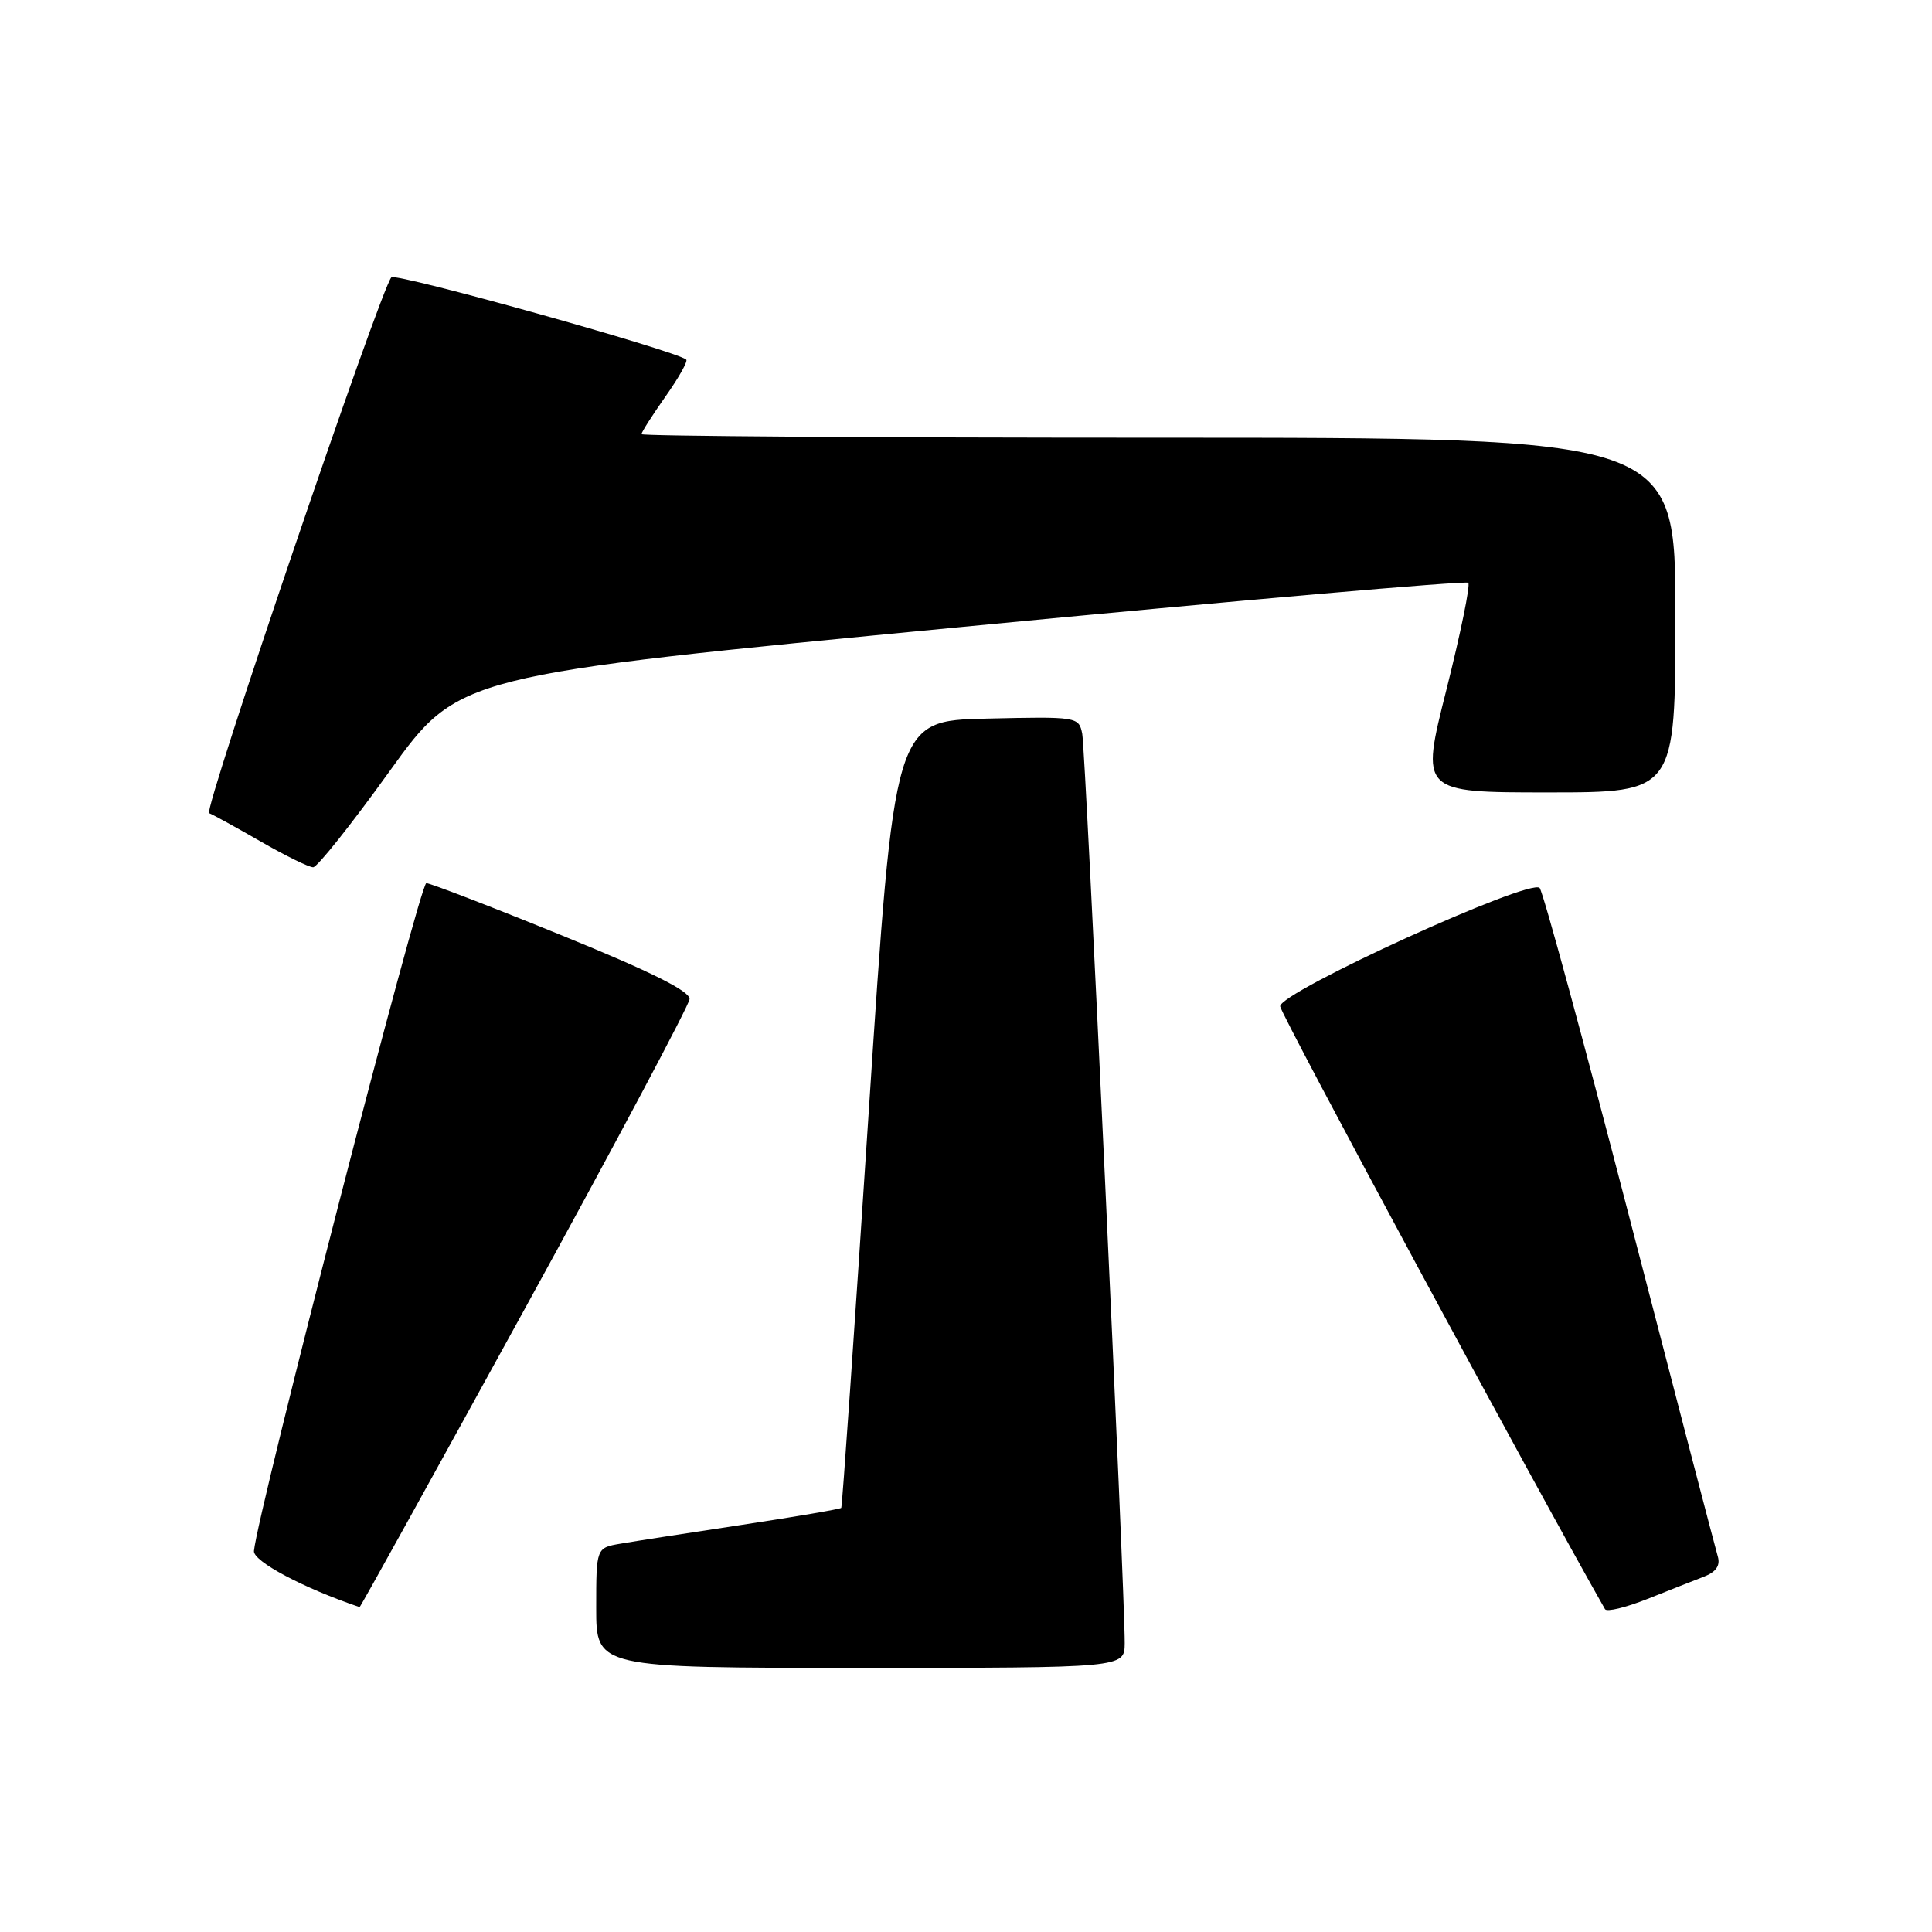 <?xml version="1.0" encoding="UTF-8" standalone="no"?>
<!DOCTYPE svg PUBLIC "-//W3C//DTD SVG 1.1//EN" "http://www.w3.org/Graphics/SVG/1.1/DTD/svg11.dtd" >
<svg xmlns="http://www.w3.org/2000/svg" xmlns:xlink="http://www.w3.org/1999/xlink" version="1.1" viewBox="0 0 256 256">
 <g >
 <path fill="currentColor"
d=" M 149.03 217.75 C 149.08 211.47 143.85 99.47 143.40 97.22 C 142.95 94.98 142.75 94.94 130.72 95.22 C 118.50 95.50 118.50 95.50 115.10 147.50 C 113.23 176.10 111.60 199.63 111.47 199.80 C 111.34 199.96 105.45 200.97 98.37 202.04 C 91.29 203.11 84.04 204.23 82.25 204.54 C 79.00 205.09 79.00 205.09 79.00 213.05 C 79.00 221.00 79.00 221.00 114.00 221.00 C 149.00 221.00 149.00 221.00 149.03 217.75 Z  M 225.82 208.90 C 227.39 208.29 227.97 207.43 227.62 206.25 C 227.33 205.29 222.08 185.15 215.95 161.50 C 209.82 137.85 204.45 118.12 204.01 117.66 C 202.75 116.32 169.47 131.50 169.63 133.35 C 169.72 134.44 203.67 197.44 212.67 213.22 C 212.90 213.62 215.42 213.01 218.29 211.87 C 221.16 210.73 224.54 209.39 225.82 208.90 Z  M 69.53 173.44 C 81.47 151.69 91.30 133.21 91.37 132.39 C 91.46 131.35 86.30 128.77 74.50 123.97 C 65.15 120.16 57.04 117.04 56.49 117.02 C 55.64 117.00 34.12 200.40 33.65 205.51 C 33.53 206.88 40.20 210.43 47.65 212.95 C 47.74 212.98 57.58 195.20 69.53 173.44 Z  M 51.63 102.18 C 60.77 89.48 60.77 89.48 127.39 83.08 C 164.03 79.56 194.26 76.92 194.55 77.22 C 194.85 77.51 193.54 83.89 191.66 91.38 C 188.22 105.00 188.22 105.00 205.11 105.00 C 222.00 105.00 222.00 105.00 222.00 81.50 C 222.00 58.00 222.00 58.00 153.50 58.00 C 115.83 58.00 85.00 57.79 85.00 57.53 C 85.00 57.27 86.43 55.03 88.18 52.54 C 89.93 50.06 91.17 47.86 90.93 47.65 C 89.59 46.48 52.48 36.12 51.86 36.75 C 50.49 38.13 26.90 107.47 27.71 107.75 C 28.14 107.90 31.20 109.58 34.50 111.48 C 37.80 113.38 40.95 114.93 41.50 114.92 C 42.05 114.90 46.61 109.17 51.63 102.18 Z "/>
</g>
</svg>